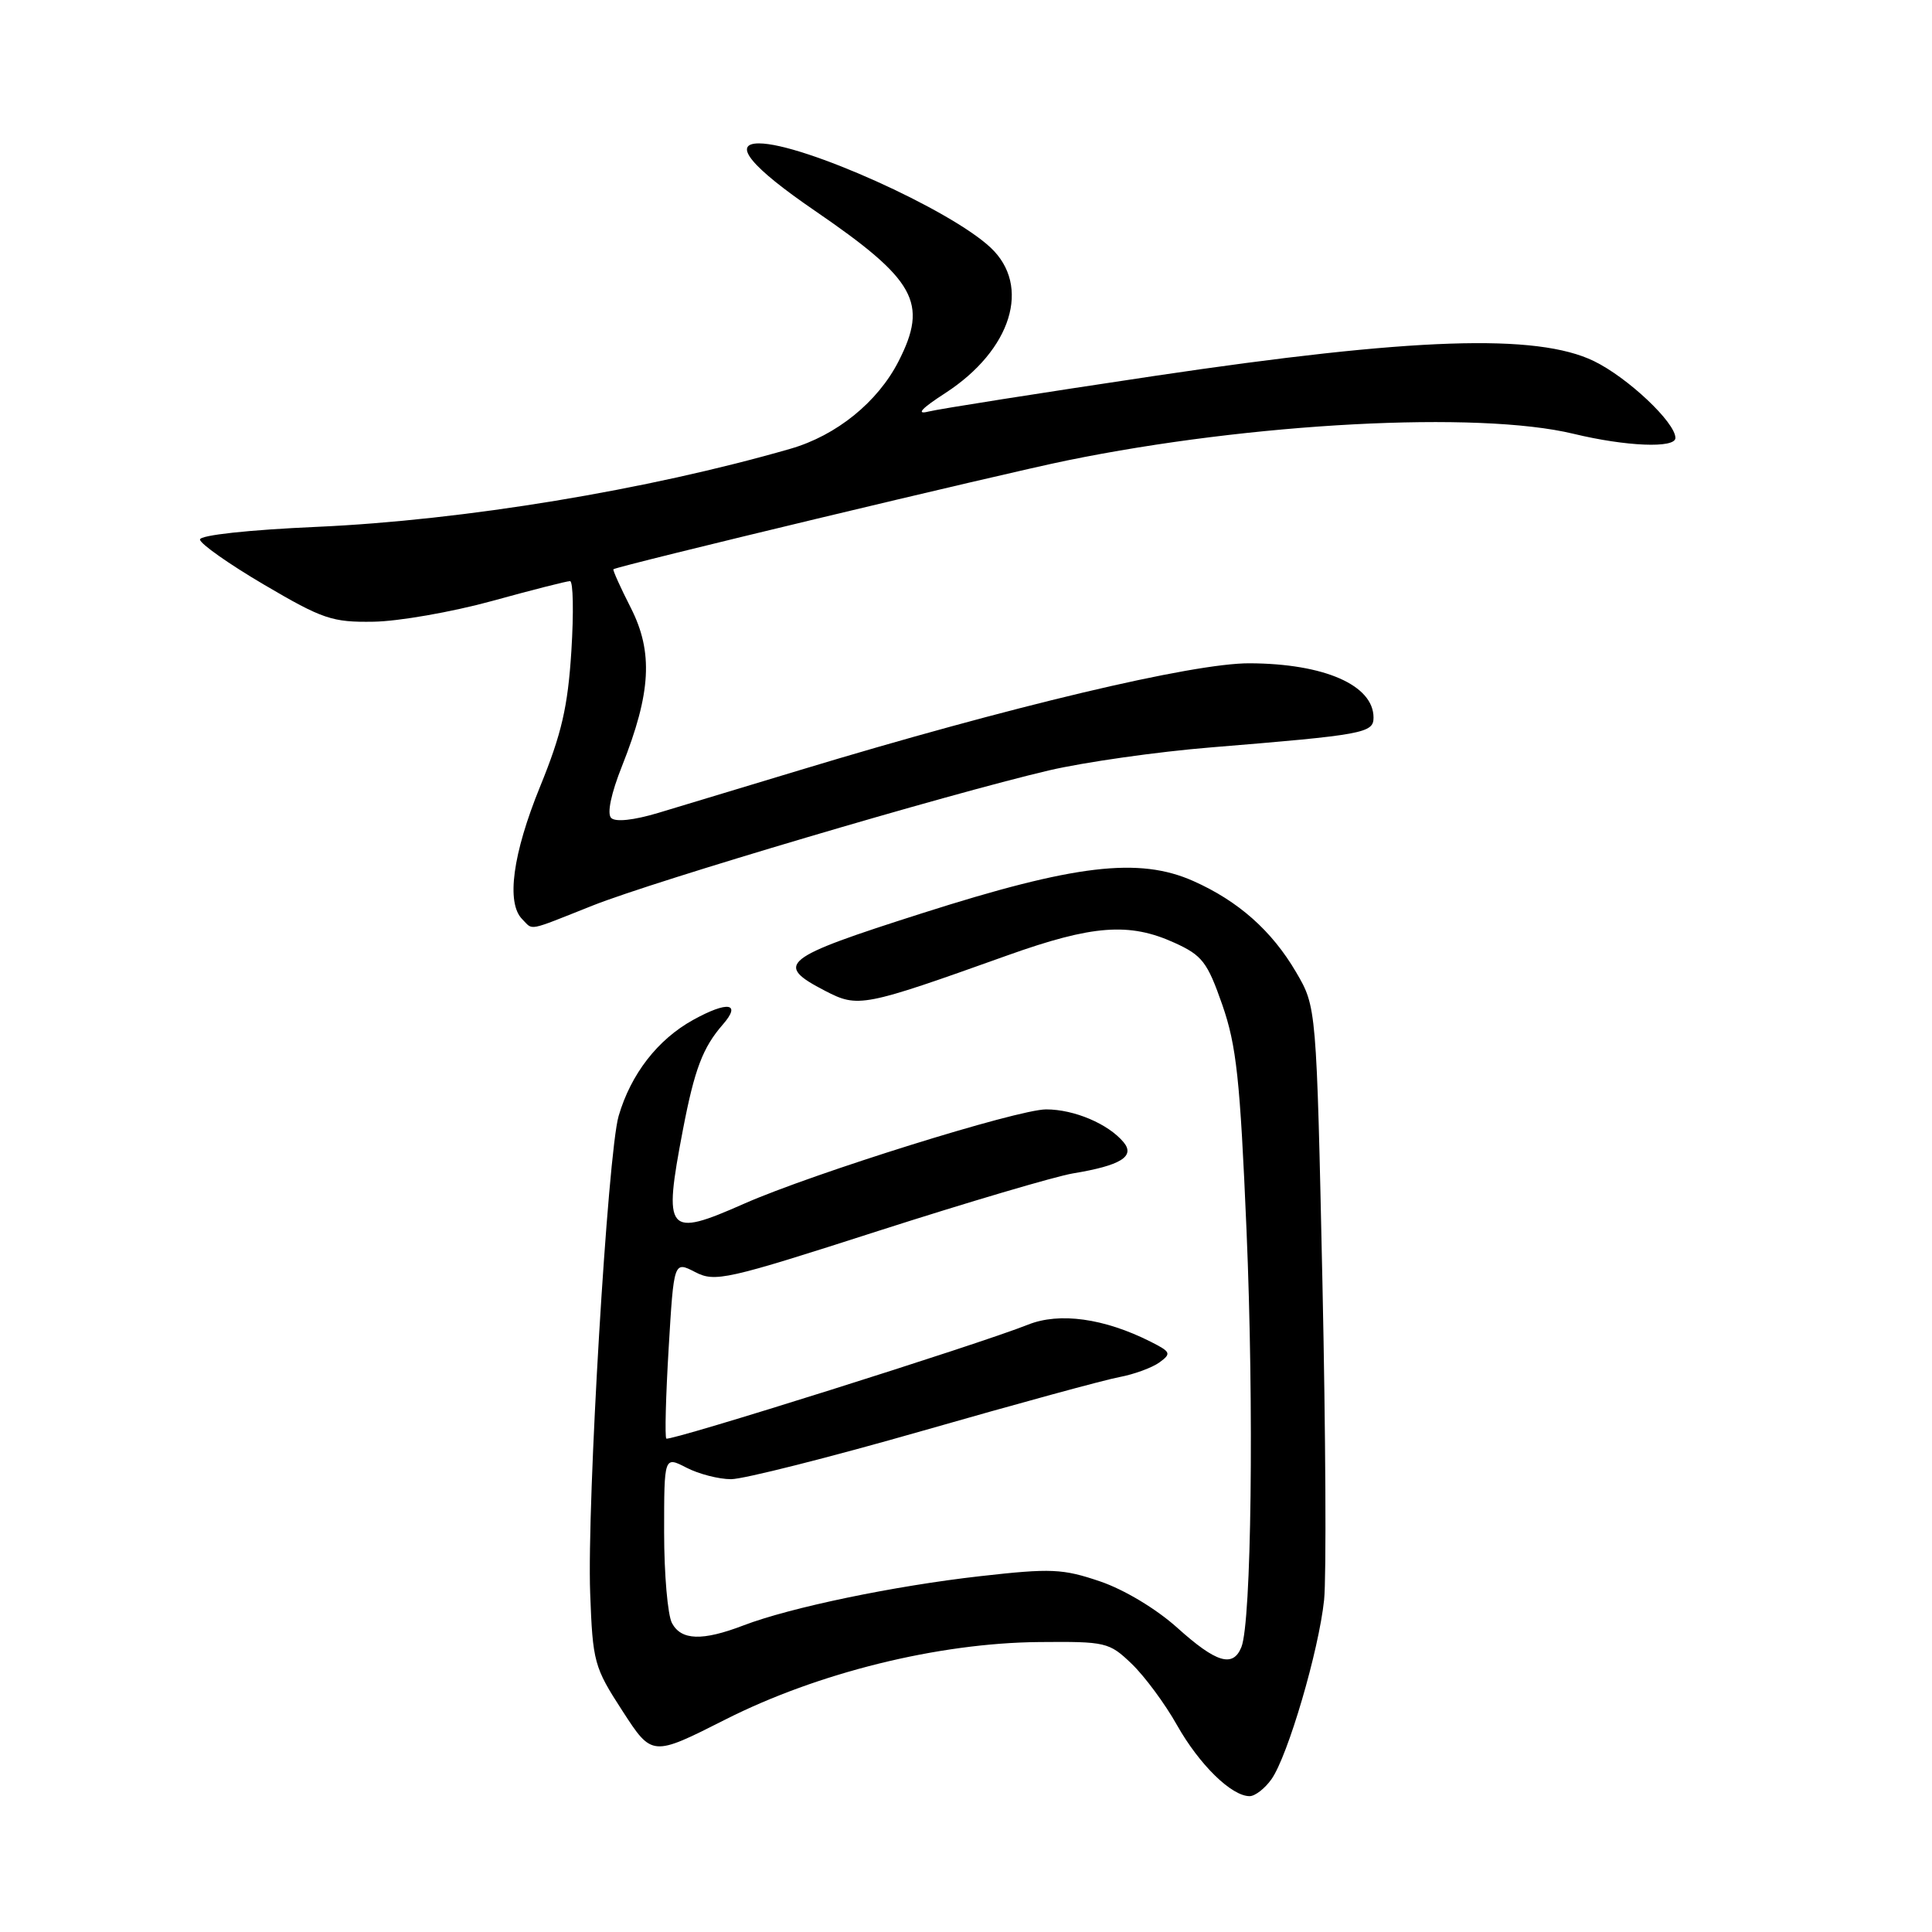 <?xml version="1.0" encoding="UTF-8" standalone="no"?>
<!DOCTYPE svg PUBLIC "-//W3C//DTD SVG 1.1//EN" "http://www.w3.org/Graphics/SVG/1.1/DTD/svg11.dtd" >
<svg xmlns="http://www.w3.org/2000/svg" xmlns:xlink="http://www.w3.org/1999/xlink" version="1.1" viewBox="0 0 256 256">
 <g >
 <path fill="currentColor"
d=" M 168.48 235.75 C 170.65 232.67 174.75 218.71 175.45 212.00 C 175.76 208.97 175.66 190.06 175.23 169.96 C 174.44 133.43 174.44 133.43 171.74 128.82 C 168.52 123.32 164.08 119.39 158.12 116.74 C 150.92 113.54 142.42 114.55 122.18 121.01 C 103.56 126.95 102.54 127.77 109.33 131.29 C 113.71 133.56 114.33 133.44 133.50 126.59 C 144.76 122.57 149.64 122.20 155.62 124.92 C 159.30 126.59 159.98 127.47 161.96 133.14 C 163.84 138.55 164.32 143.01 165.17 163.00 C 166.17 186.52 165.82 214.96 164.49 218.25 C 163.38 221.00 161.17 220.34 156.01 215.70 C 153.21 213.18 148.96 210.63 145.76 209.54 C 140.80 207.86 139.29 207.79 129.89 208.85 C 118.46 210.14 104.71 213.00 98.50 215.38 C 93.07 217.46 90.27 217.37 89.04 215.07 C 88.47 214.00 88.00 208.59 88.00 203.04 C 88.00 192.95 88.00 192.95 90.95 194.47 C 92.57 195.31 95.24 196.00 96.87 196.00 C 98.50 196.00 109.95 193.11 122.31 189.57 C 134.66 186.03 146.37 182.83 148.33 182.47 C 150.29 182.10 152.68 181.22 153.64 180.52 C 155.24 179.35 155.14 179.13 152.44 177.77 C 146.30 174.68 140.39 173.86 136.23 175.52 C 129.84 178.08 88.70 191.04 88.29 190.62 C 88.08 190.41 88.22 185.03 88.60 178.67 C 89.29 167.10 89.29 167.10 92.10 168.55 C 94.75 169.92 96.16 169.61 116.39 163.10 C 128.20 159.31 139.81 155.88 142.18 155.48 C 148.48 154.44 150.44 153.24 148.89 151.36 C 146.86 148.92 142.34 147.00 138.62 147.00 C 134.83 147.00 107.70 155.48 98.59 159.50 C 88.34 164.03 87.86 163.45 90.49 149.70 C 92.03 141.68 93.12 138.80 95.79 135.74 C 98.28 132.89 96.43 132.61 91.85 135.14 C 87.14 137.74 83.59 142.33 81.97 147.88 C 80.53 152.83 77.76 199.26 78.20 211.08 C 78.54 220.26 78.72 220.91 82.48 226.71 C 86.40 232.76 86.40 232.76 96.11 227.85 C 108.37 221.64 124.31 217.70 137.68 217.58 C 146.54 217.50 146.97 217.60 149.95 220.46 C 151.65 222.09 154.36 225.74 155.96 228.59 C 158.92 233.83 163.18 238.00 165.58 238.00 C 166.30 238.00 167.60 236.99 168.48 235.75 Z  M 78.53 119.99 C 86.81 116.70 125.42 105.27 139.00 102.08 C 143.68 100.99 153.35 99.61 160.50 99.03 C 180.67 97.38 182.00 97.14 182.00 95.09 C 182.00 90.79 175.49 87.93 165.58 87.89 C 158.08 87.85 133.81 93.62 106.00 102.04 C 98.58 104.29 90.12 106.84 87.20 107.72 C 83.95 108.69 81.55 108.95 80.98 108.38 C 80.41 107.81 80.97 105.14 82.43 101.48 C 86.27 91.81 86.57 86.42 83.59 80.55 C 82.20 77.83 81.17 75.52 81.28 75.43 C 81.84 74.99 132.66 62.80 141.36 61.02 C 165.84 56.01 195.85 54.43 208.50 57.48 C 215.45 59.16 222.00 59.43 222.00 58.03 C 222.00 55.98 215.69 50.03 211.21 47.85 C 203.62 44.16 187.20 44.72 153.00 49.81 C 137.88 52.07 124.38 54.19 123.00 54.54 C 121.33 54.96 122.09 54.13 125.28 52.07 C 134.04 46.37 136.68 37.88 131.25 32.80 C 125.87 27.75 106.41 19.00 100.57 19.00 C 96.94 19.00 99.55 22.16 107.94 27.90 C 121.35 37.09 123.03 40.10 119.06 47.88 C 116.30 53.28 110.84 57.70 104.75 59.46 C 85.84 64.92 61.48 68.94 42.00 69.81 C 32.92 70.21 26.50 70.91 26.50 71.49 C 26.50 72.03 30.32 74.73 35.00 77.48 C 42.76 82.04 44.02 82.47 49.50 82.38 C 52.80 82.33 59.84 81.10 65.14 79.65 C 70.43 78.19 75.11 77.00 75.53 77.00 C 75.95 77.00 76.03 81.16 75.71 86.25 C 75.24 93.68 74.42 97.22 71.56 104.24 C 67.93 113.15 67.05 119.65 69.20 121.80 C 70.70 123.30 69.69 123.50 78.53 119.99 Z "/>
</g>
</svg>